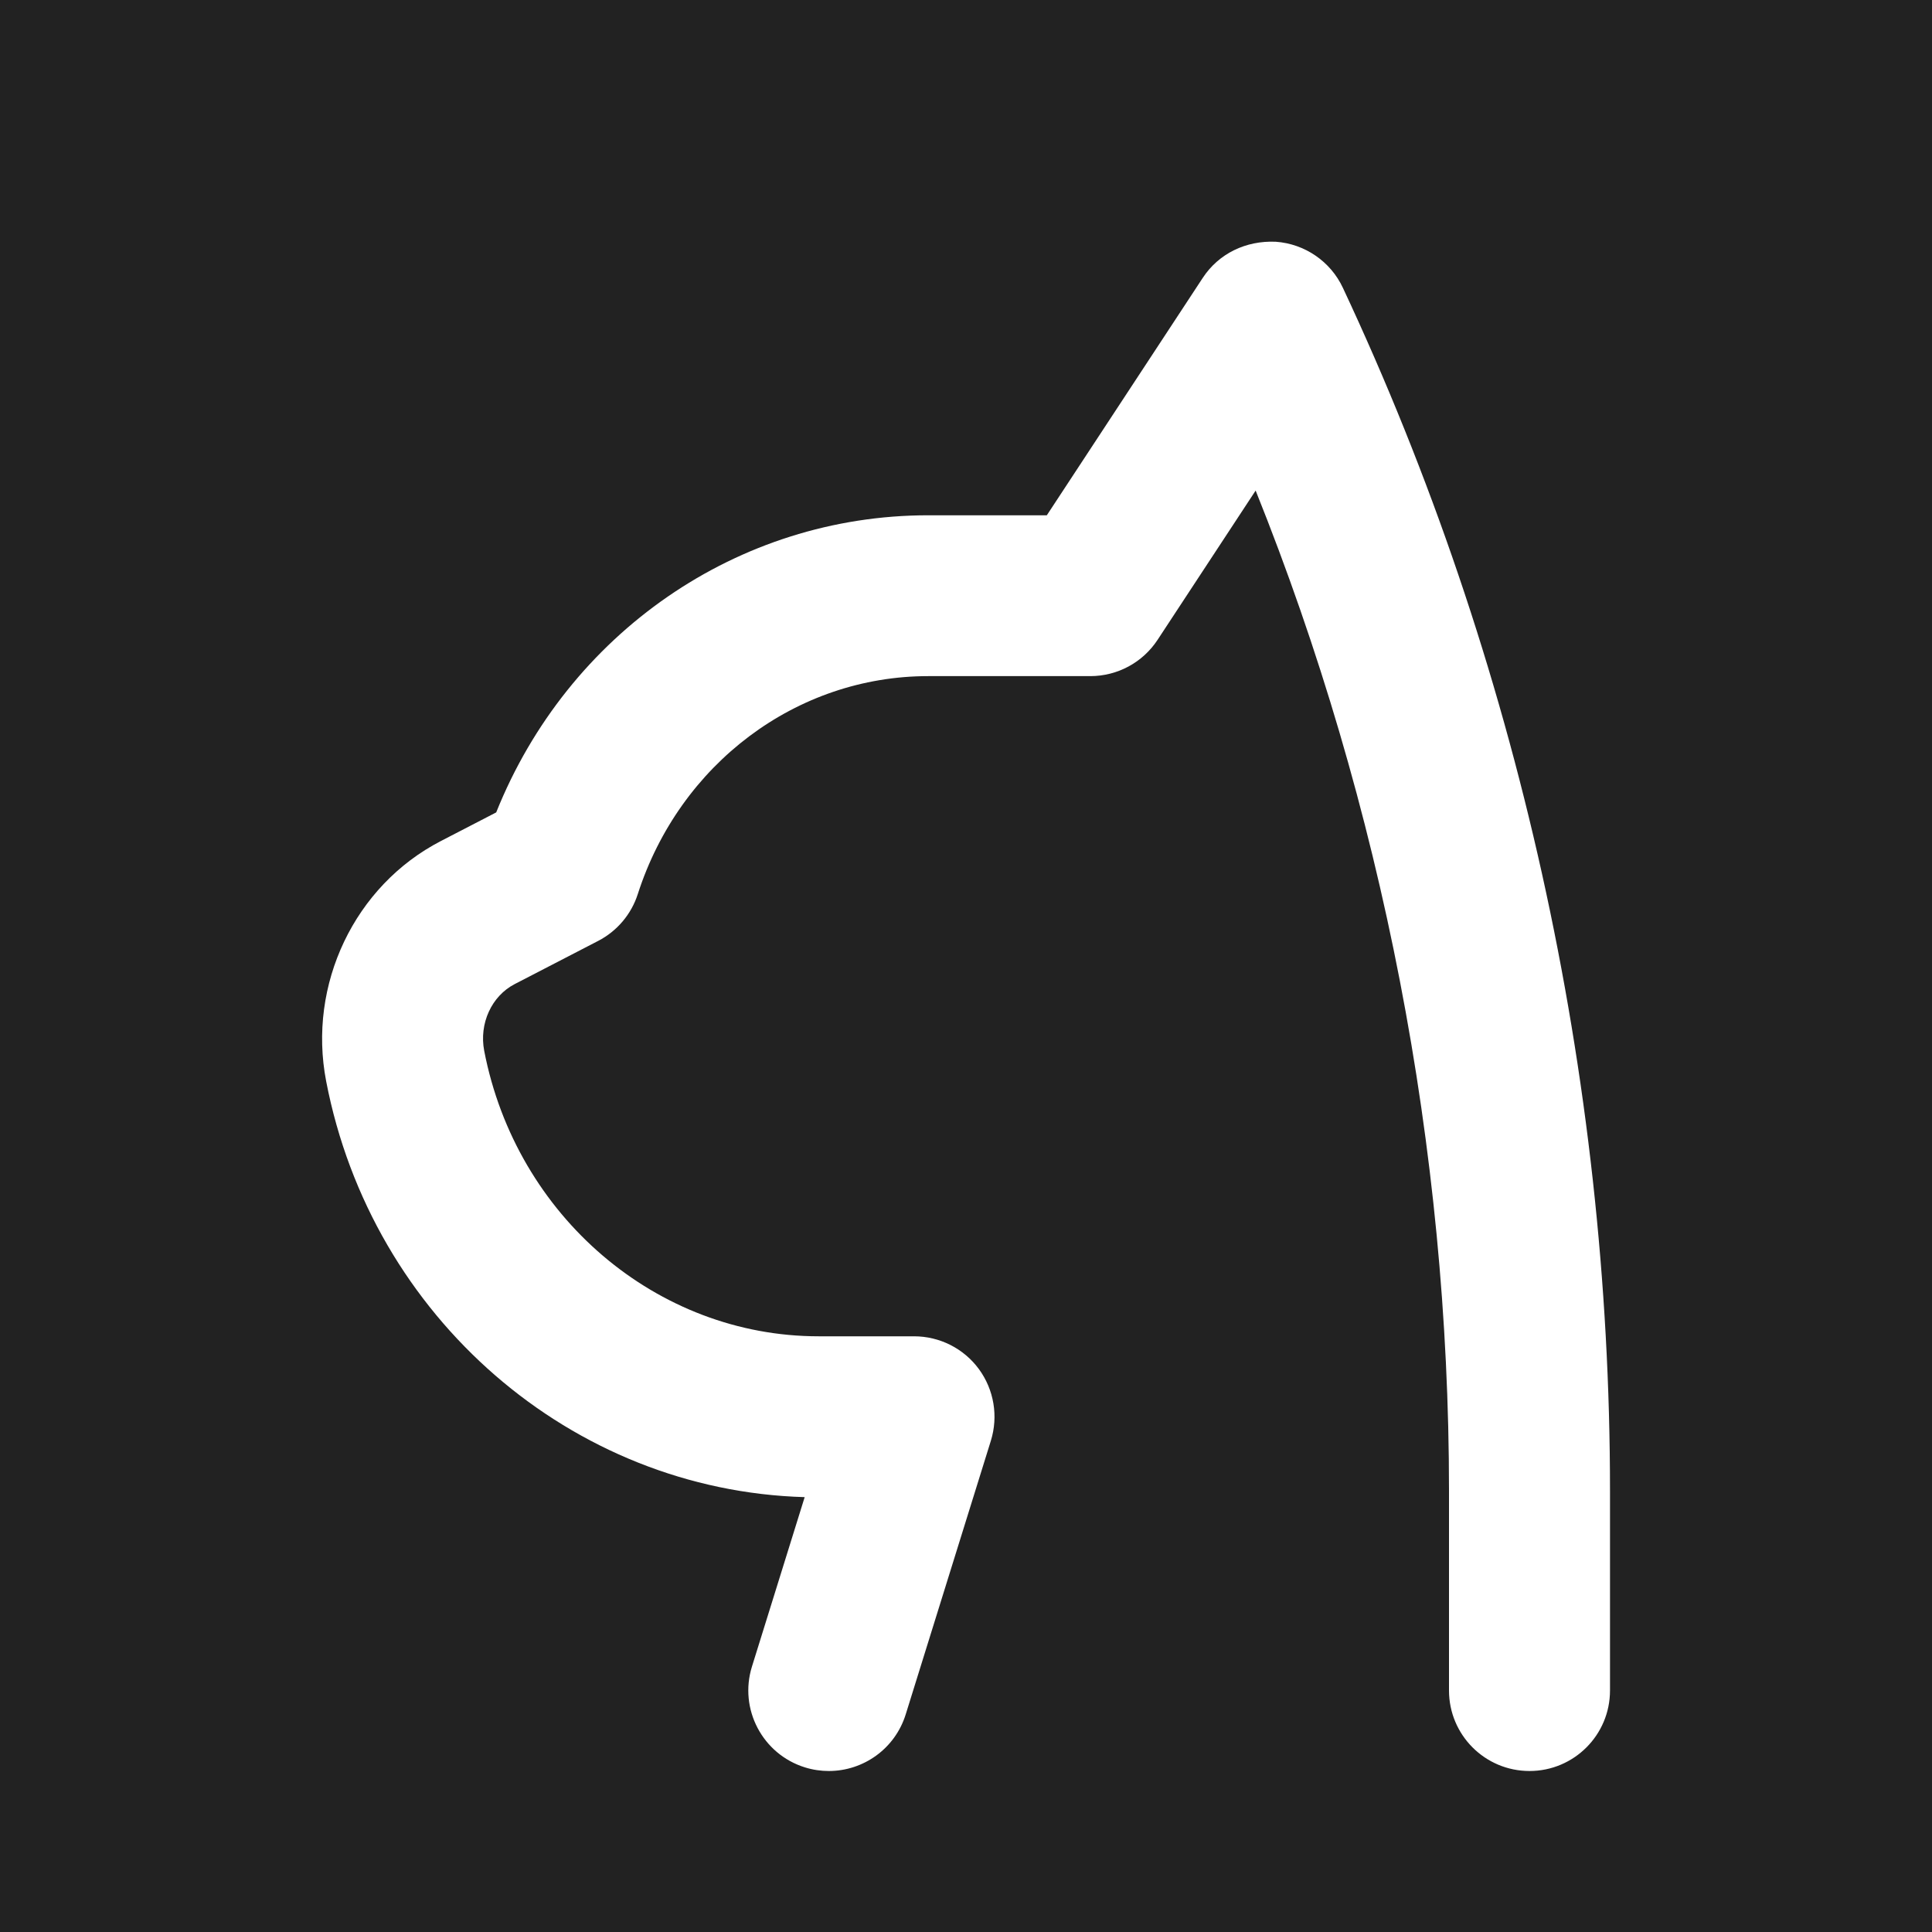 <svg xmlns="http://www.w3.org/2000/svg" viewBox="0 0 24 24" width="288" height="288">
    <rect x="0" y="0" width="24" height="24" fill="#222222" />
    <path d="M19,22c0.553,0,1-0.448,1-1v-2.484c0-5.144-1.147-10.31-3.318-14.94
    c-0.153-0.328-0.473-0.547-0.834-0.573c-0.371-0.016-0.708,0.146-0.907,0.449
    l-1.937,2.949H11.531c-2.368,0-4.476,1.467-5.367,3.691l-0.688,0.356
    c-1.071,0.554-1.657,1.782-1.424,2.985c0.566,2.936,3.051,5.082,5.944,5.165
    L9.341,20.703c-0.164,0.527,0.131,1.088,0.658,1.252c0.099,0.031,0.199,0.045,0.297,0.045
    C10.723,22,11.117,21.726,11.251,21.297l1.058-3.4c0.094-0.303,0.039-0.634-0.149-0.89
    s-0.487-0.407-0.806-0.407h-1.184c-2.011,0-3.758-1.491-4.155-3.546
    c-0.065-0.339,0.091-0.681,0.38-0.83l1.036-0.536c0.234-0.121,0.411-0.33,0.492-0.582
    c0.521-1.619,1.972-2.707,3.608-2.707h2.013c0.337,0,0.651-0.169,0.836-0.451
    l1.218-1.854C17.173,10.016,18,14.273,18,18.516V21C18,21.552,18.447,22,19,22z"
        fill="#ffffff" />
</svg>

